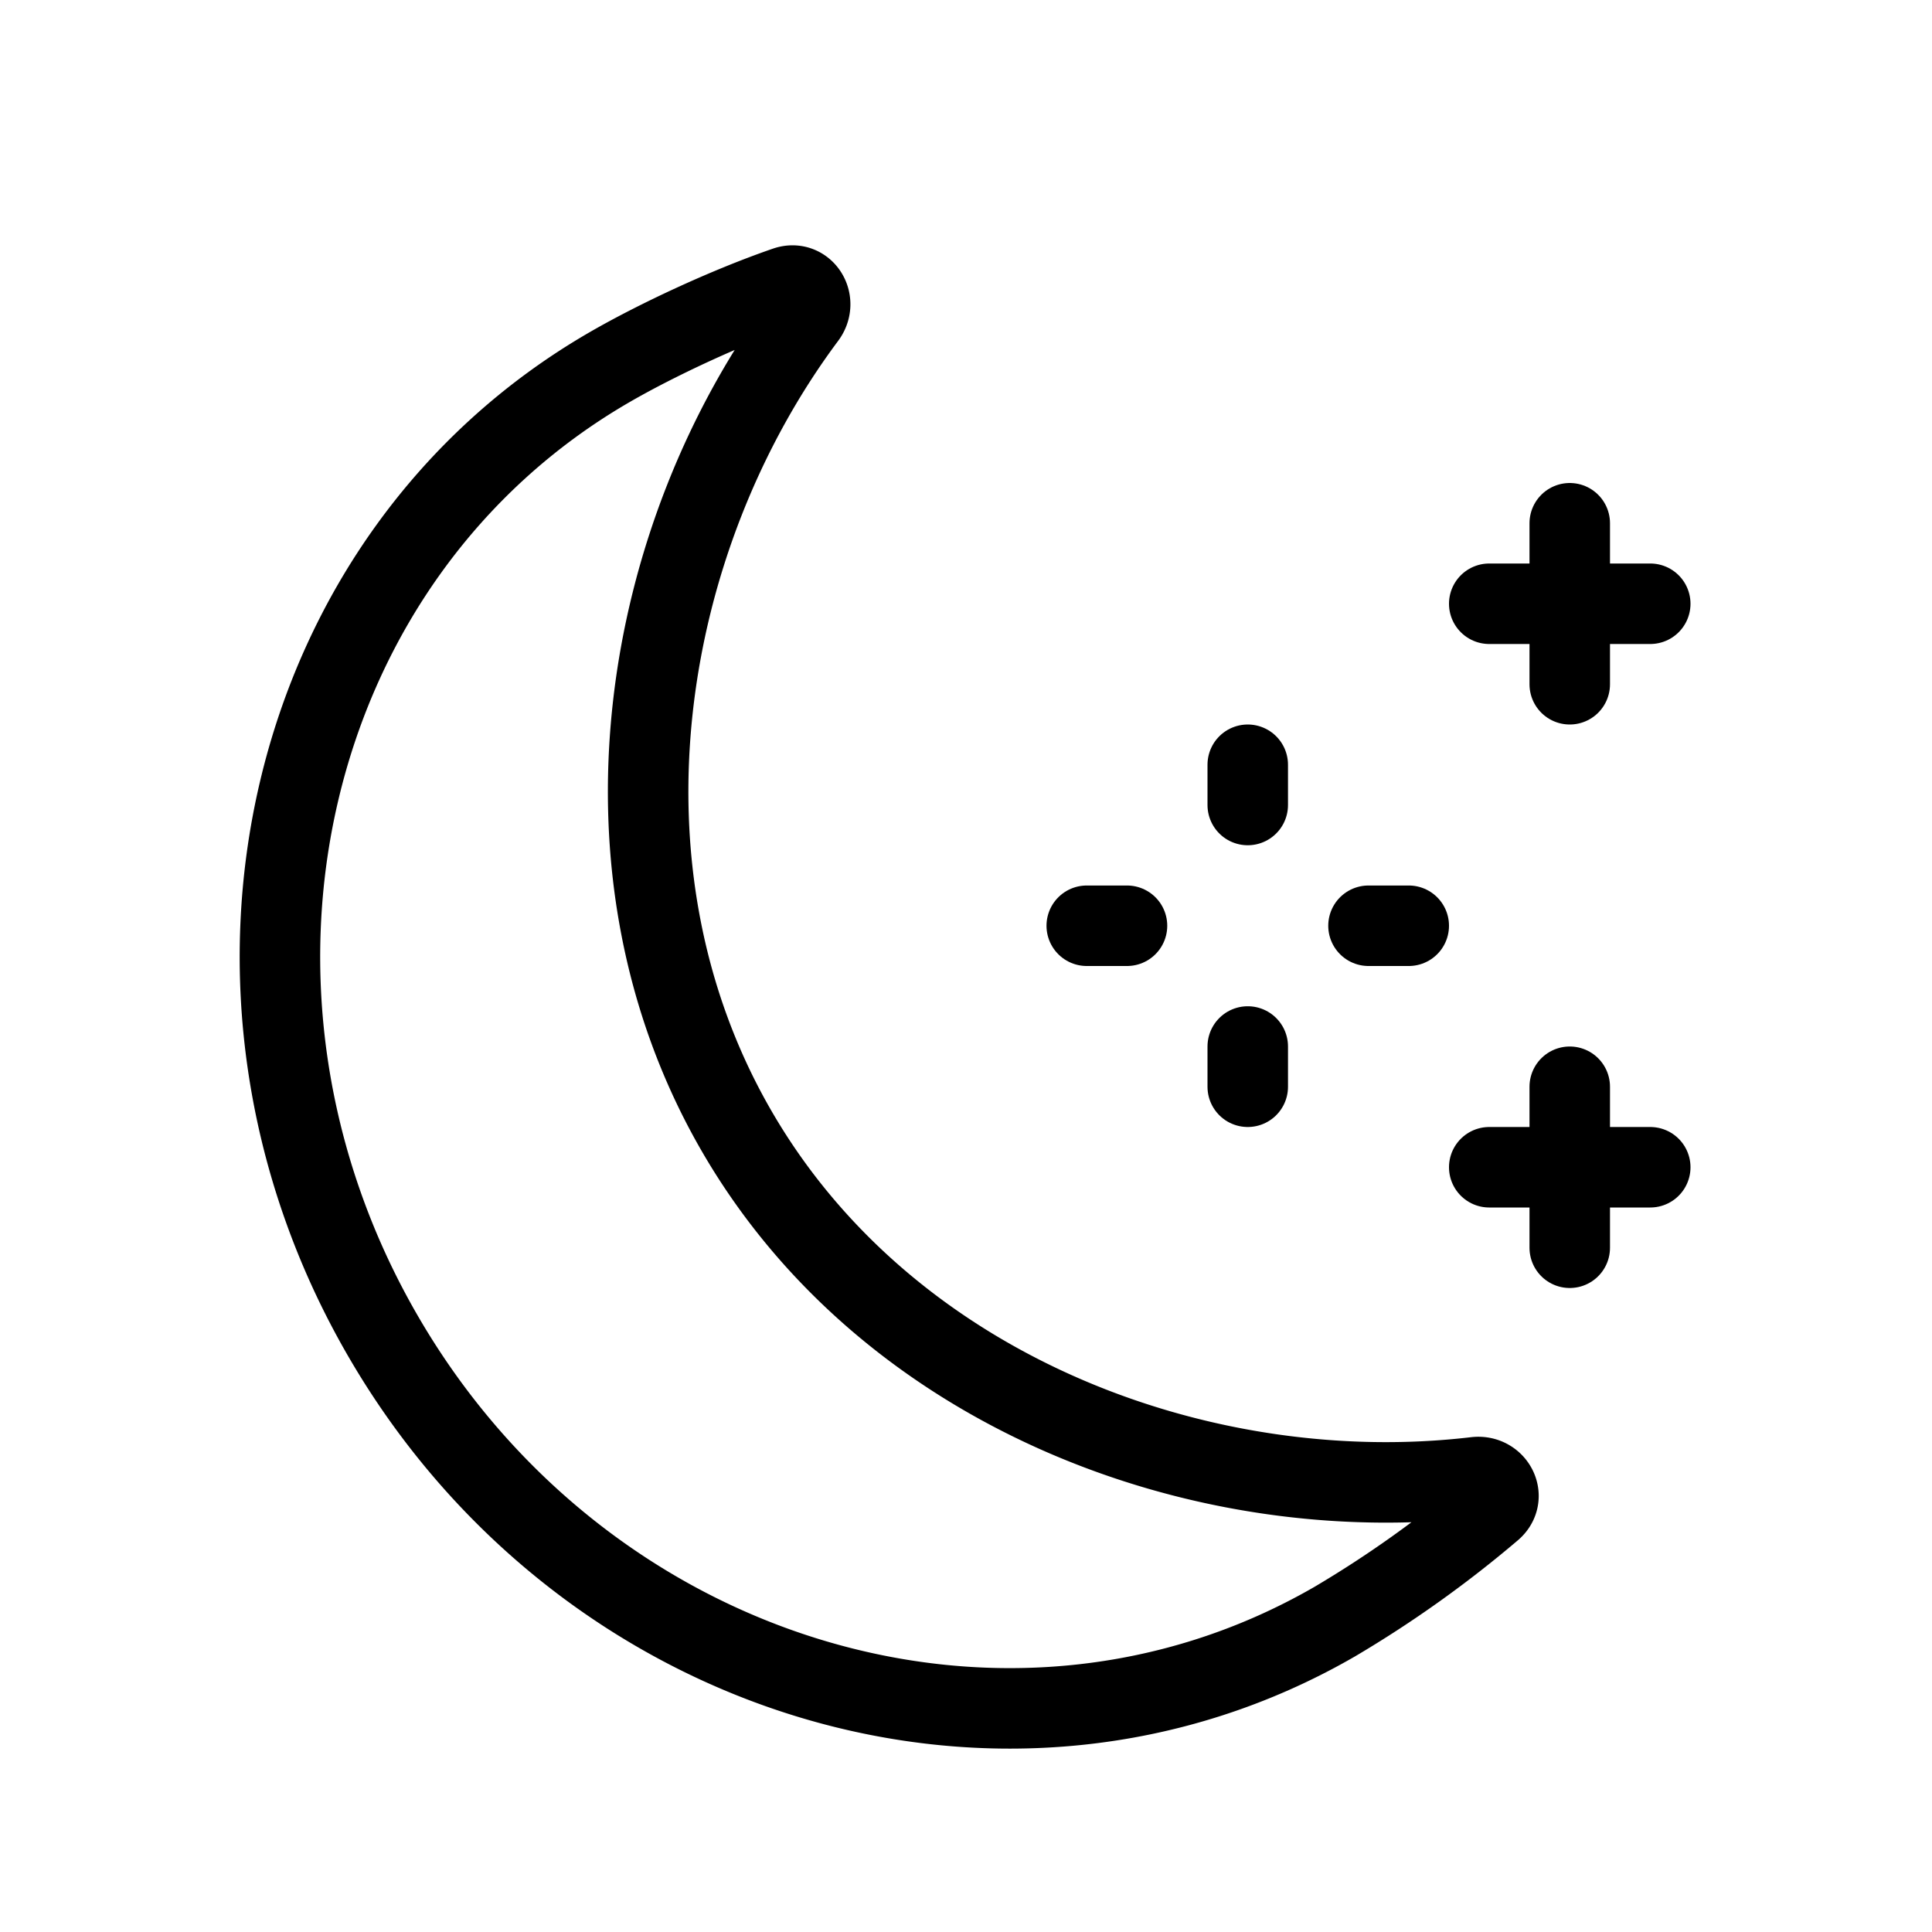 <svg xmlns="http://www.w3.org/2000/svg" fill="none" viewBox="0 0 24 24" width="1em" height="1em"><path stroke="currentColor" stroke-linejoin="round" d="M4.75 16.583c2.485 4.304 7.78 5.9 11.828 3.563a14 14 0 0 0 1.955-1.394c.181-.157.037-.43-.202-.402-3.394.4-7.307-1.055-9.184-4.306-1.877-3.25-1.18-7.368.863-10.107.144-.192-.02-.454-.247-.375-.748.258-1.617.668-2.185.996-4.047 2.336-5.313 7.72-2.828 12.025Z"/><path stroke="currentColor" stroke-linecap="round" d="M15.5 13v.5m1.5-2h.5m-4 0h.5m1.5-2v.5m4 3.5v1m0 0v1m0-1h-1m1 0h1m-1-8v1m0 0v1m0-1h-1m1 0h1"/></svg>
